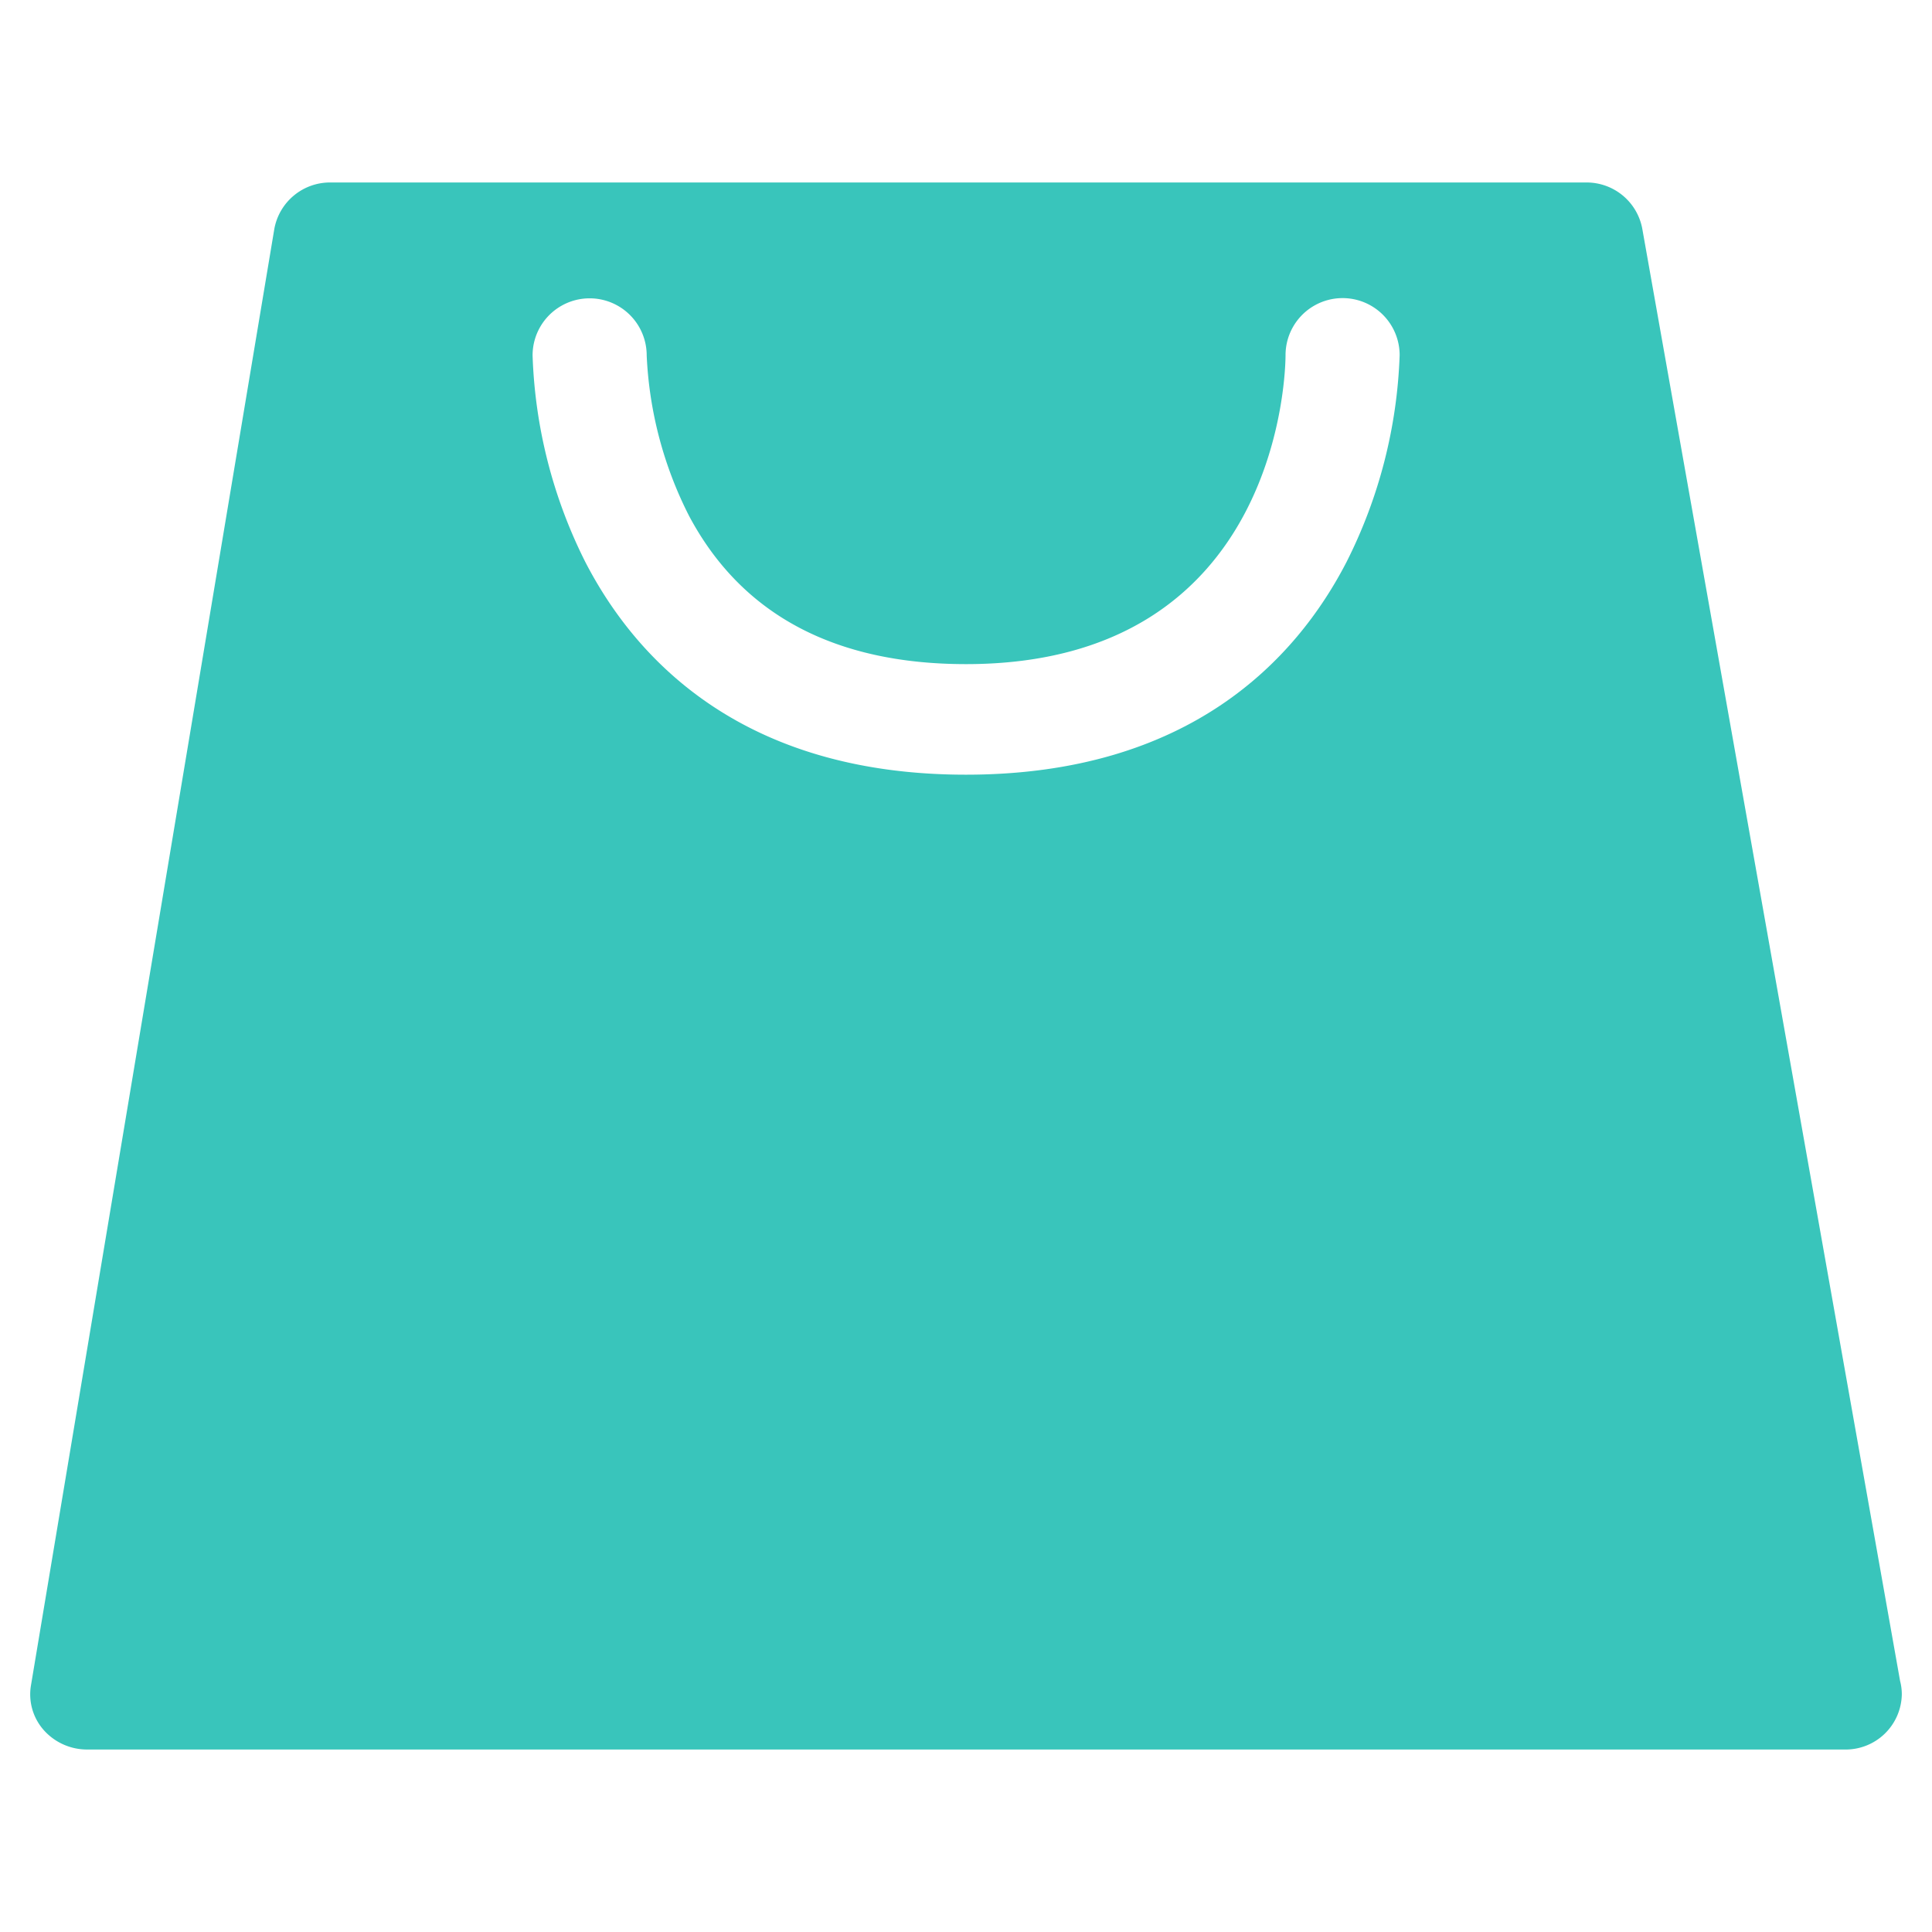 <svg id="图层_1" data-name="图层 1" xmlns="http://www.w3.org/2000/svg" viewBox="0 0 256 256"><defs><style>.cls-1{fill:#39c5bb;fill-rule:evenodd;}</style></defs><title>(pack)</title><path class="cls-1" d="M178.41,74.49c-6.64,12.85-20.78,28.16-50.42,28.16S84.21,87.34,77.57,74.49a65.69,65.69,0,0,1-7-27.4,7.56,7.56,0,0,1,15.12,0A51.89,51.89,0,0,0,91.3,68.35C98.24,81.41,110.58,88,128,88c41.86,0,42.34-39.27,42.34-40.94a7.56,7.56,0,0,1,15.12,0A65.69,65.69,0,0,1,178.41,74.49Zm73.36,148.24L217.6,30.25a7.5,7.5,0,0,0-7.45-6.07H43.82a7.5,7.5,0,0,0-7.47,6.15L4.1,223.34a7.14,7.14,0,0,0,1.7,5.91,7.68,7.68,0,0,0,5.76,2.57H244.43a7.44,7.44,0,0,0,7.57-7.31A7,7,0,0,0,251.77,222.73Z"/></svg>